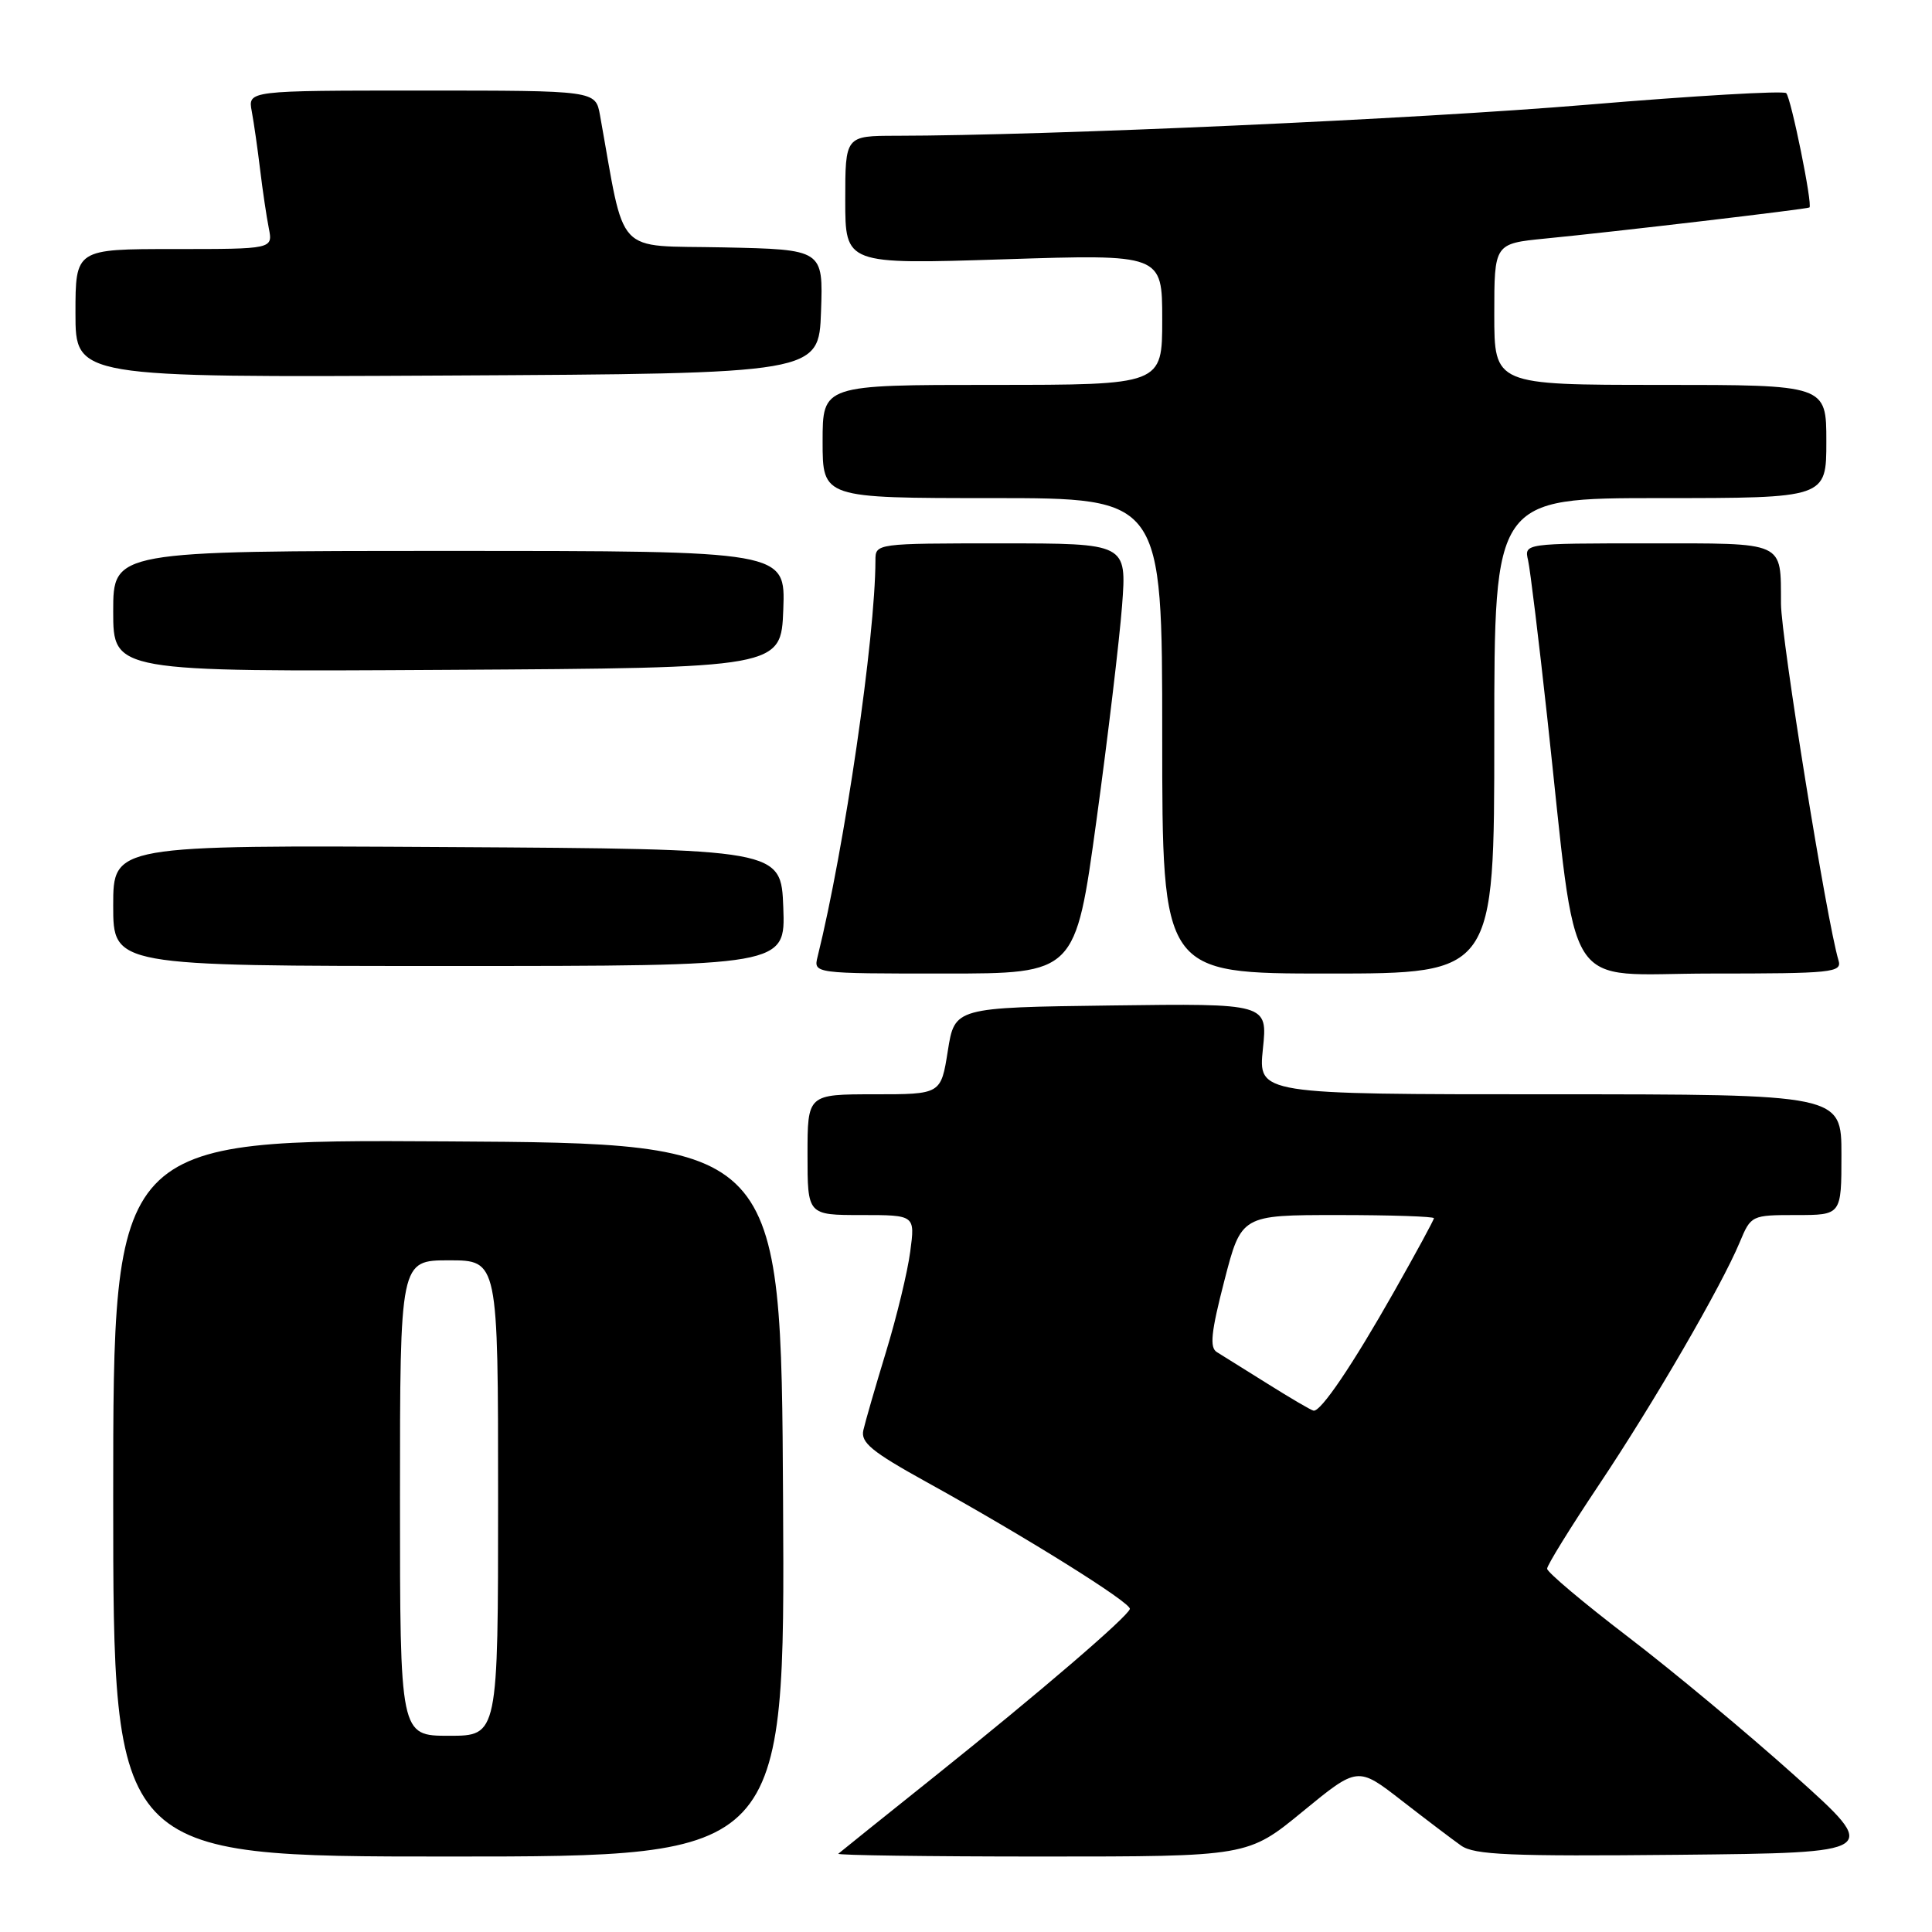 <?xml version="1.0" encoding="UTF-8" standalone="no"?>
<!DOCTYPE svg PUBLIC "-//W3C//DTD SVG 1.1//EN" "http://www.w3.org/Graphics/SVG/1.1/DTD/svg11.dtd" >
<svg xmlns="http://www.w3.org/2000/svg" xmlns:xlink="http://www.w3.org/1999/xlink" version="1.1" viewBox="0 0 256 256">
 <g >
 <path fill="currentColor"
d=" M 103.76 198.75 C 103.50 151.50 103.50 151.50 59.25 151.24 C 15.00 150.98 15.00 150.98 15.00 198.49 C 15.00 246.00 15.00 246.00 59.51 246.00 C 104.02 246.00 104.02 246.00 103.76 198.75 Z  M 172.62 240.03 C 179.90 234.06 179.90 234.06 185.70 238.56 C 188.89 241.04 192.44 243.73 193.60 244.55 C 195.35 245.79 200.10 245.99 222.45 245.77 C 249.21 245.50 249.21 245.50 237.82 235.29 C 231.56 229.67 221.61 221.39 215.72 216.89 C 209.82 212.38 205.00 208.32 205.00 207.86 C 205.00 207.40 208.09 202.40 211.86 196.76 C 219.15 185.86 228.05 170.52 230.53 164.59 C 232.01 161.04 232.09 161.00 238.01 161.00 C 244.00 161.00 244.00 161.00 244.00 153.00 C 244.00 145.00 244.00 145.00 205.36 145.00 C 166.72 145.00 166.72 145.00 167.34 138.98 C 167.97 132.96 167.97 132.96 147.24 133.23 C 126.50 133.50 126.50 133.50 125.59 139.25 C 124.68 145.00 124.68 145.00 115.84 145.00 C 107.00 145.00 107.00 145.00 107.00 153.00 C 107.00 161.00 107.00 161.00 114.13 161.00 C 121.26 161.00 121.26 161.00 120.61 165.85 C 120.26 168.52 118.82 174.48 117.41 179.10 C 116.00 183.72 114.65 188.40 114.40 189.50 C 114.02 191.14 115.51 192.36 122.72 196.35 C 135.81 203.58 149.96 212.41 149.71 213.20 C 149.38 214.28 137.70 224.30 124.00 235.26 C 117.12 240.76 111.31 245.42 111.08 245.63 C 110.85 245.83 122.97 246.00 138.01 246.00 C 165.35 246.00 165.35 246.00 172.62 240.03 Z  M 145.28 108.75 C 146.81 97.61 148.33 84.79 148.68 80.25 C 149.30 72.00 149.30 72.00 132.65 72.00 C 116.05 72.00 116.00 72.01 116.00 74.25 C 115.98 84.46 111.91 112.35 108.34 126.75 C 107.78 129.00 107.78 129.00 125.14 129.00 C 142.50 129.00 142.50 129.00 145.28 108.75 Z  M 198.00 97.50 C 198.00 66.00 198.00 66.00 220.00 66.00 C 242.00 66.00 242.00 66.00 242.00 58.50 C 242.00 51.00 242.00 51.00 220.00 51.00 C 198.00 51.00 198.00 51.00 198.00 41.64 C 198.00 32.28 198.00 32.28 204.75 31.61 C 213.90 30.72 239.44 27.71 239.76 27.49 C 240.21 27.18 237.33 12.99 236.68 12.34 C 236.33 12.00 224.45 12.69 210.28 13.88 C 187.75 15.77 138.71 17.97 118.75 17.99 C 112.00 18.00 112.00 18.00 112.00 26.52 C 112.00 35.03 112.00 35.03 133.00 34.36 C 154.00 33.68 154.00 33.68 154.00 42.34 C 154.00 51.00 154.00 51.00 131.50 51.00 C 109.00 51.00 109.00 51.00 109.00 58.50 C 109.00 66.00 109.00 66.00 131.50 66.00 C 154.00 66.00 154.00 66.00 154.00 97.50 C 154.00 129.00 154.00 129.00 176.00 129.00 C 198.00 129.00 198.00 129.00 198.00 97.50 Z  M 243.61 127.25 C 242.06 122.11 236.02 84.62 235.99 80.00 C 235.94 71.63 236.77 72.00 218.36 72.00 C 201.96 72.00 201.96 72.00 202.48 74.25 C 202.76 75.49 203.90 84.83 205.01 95.00 C 209.14 132.71 206.77 129.00 226.68 129.00 C 242.84 129.00 244.10 128.87 243.61 127.25 Z  M 103.79 120.25 C 103.50 112.50 103.50 112.50 59.25 112.24 C 15.00 111.98 15.00 111.98 15.00 119.99 C 15.00 128.00 15.00 128.00 59.54 128.00 C 104.08 128.00 104.08 128.00 103.79 120.25 Z  M 103.79 80.75 C 104.08 73.00 104.08 73.00 59.54 73.00 C 15.00 73.00 15.00 73.00 15.00 81.01 C 15.00 89.02 15.00 89.02 59.25 88.76 C 103.50 88.50 103.50 88.50 103.79 80.75 Z  M 108.79 41.28 C 109.08 33.06 109.08 33.06 95.85 32.78 C 81.24 32.47 82.93 34.28 79.50 15.25 C 78.91 12.00 78.91 12.00 55.88 12.00 C 32.84 12.00 32.84 12.00 33.36 14.75 C 33.64 16.26 34.14 19.75 34.47 22.50 C 34.80 25.25 35.32 28.74 35.62 30.25 C 36.16 33.00 36.16 33.00 23.08 33.00 C 10.00 33.00 10.00 33.00 10.00 41.51 C 10.00 50.02 10.00 50.02 59.25 49.76 C 108.50 49.50 108.50 49.50 108.79 41.28 Z  M 53.00 198.50 C 53.00 167.00 53.00 167.00 59.50 167.00 C 66.00 167.00 66.00 167.00 66.00 198.50 C 66.00 230.00 66.00 230.00 59.50 230.00 C 53.00 230.00 53.00 230.00 53.00 198.50 Z  M 168.00 183.38 C 164.97 181.48 161.93 179.58 161.24 179.16 C 160.26 178.57 160.47 176.52 162.23 169.71 C 164.48 161.00 164.48 161.00 177.24 161.00 C 184.26 161.00 190.00 161.19 190.00 161.42 C 190.00 161.65 187.62 166.03 184.71 171.17 C 179.23 180.85 175.03 187.06 174.06 186.92 C 173.75 186.88 171.03 185.28 168.00 183.38 Z "/>
</g>
</svg>